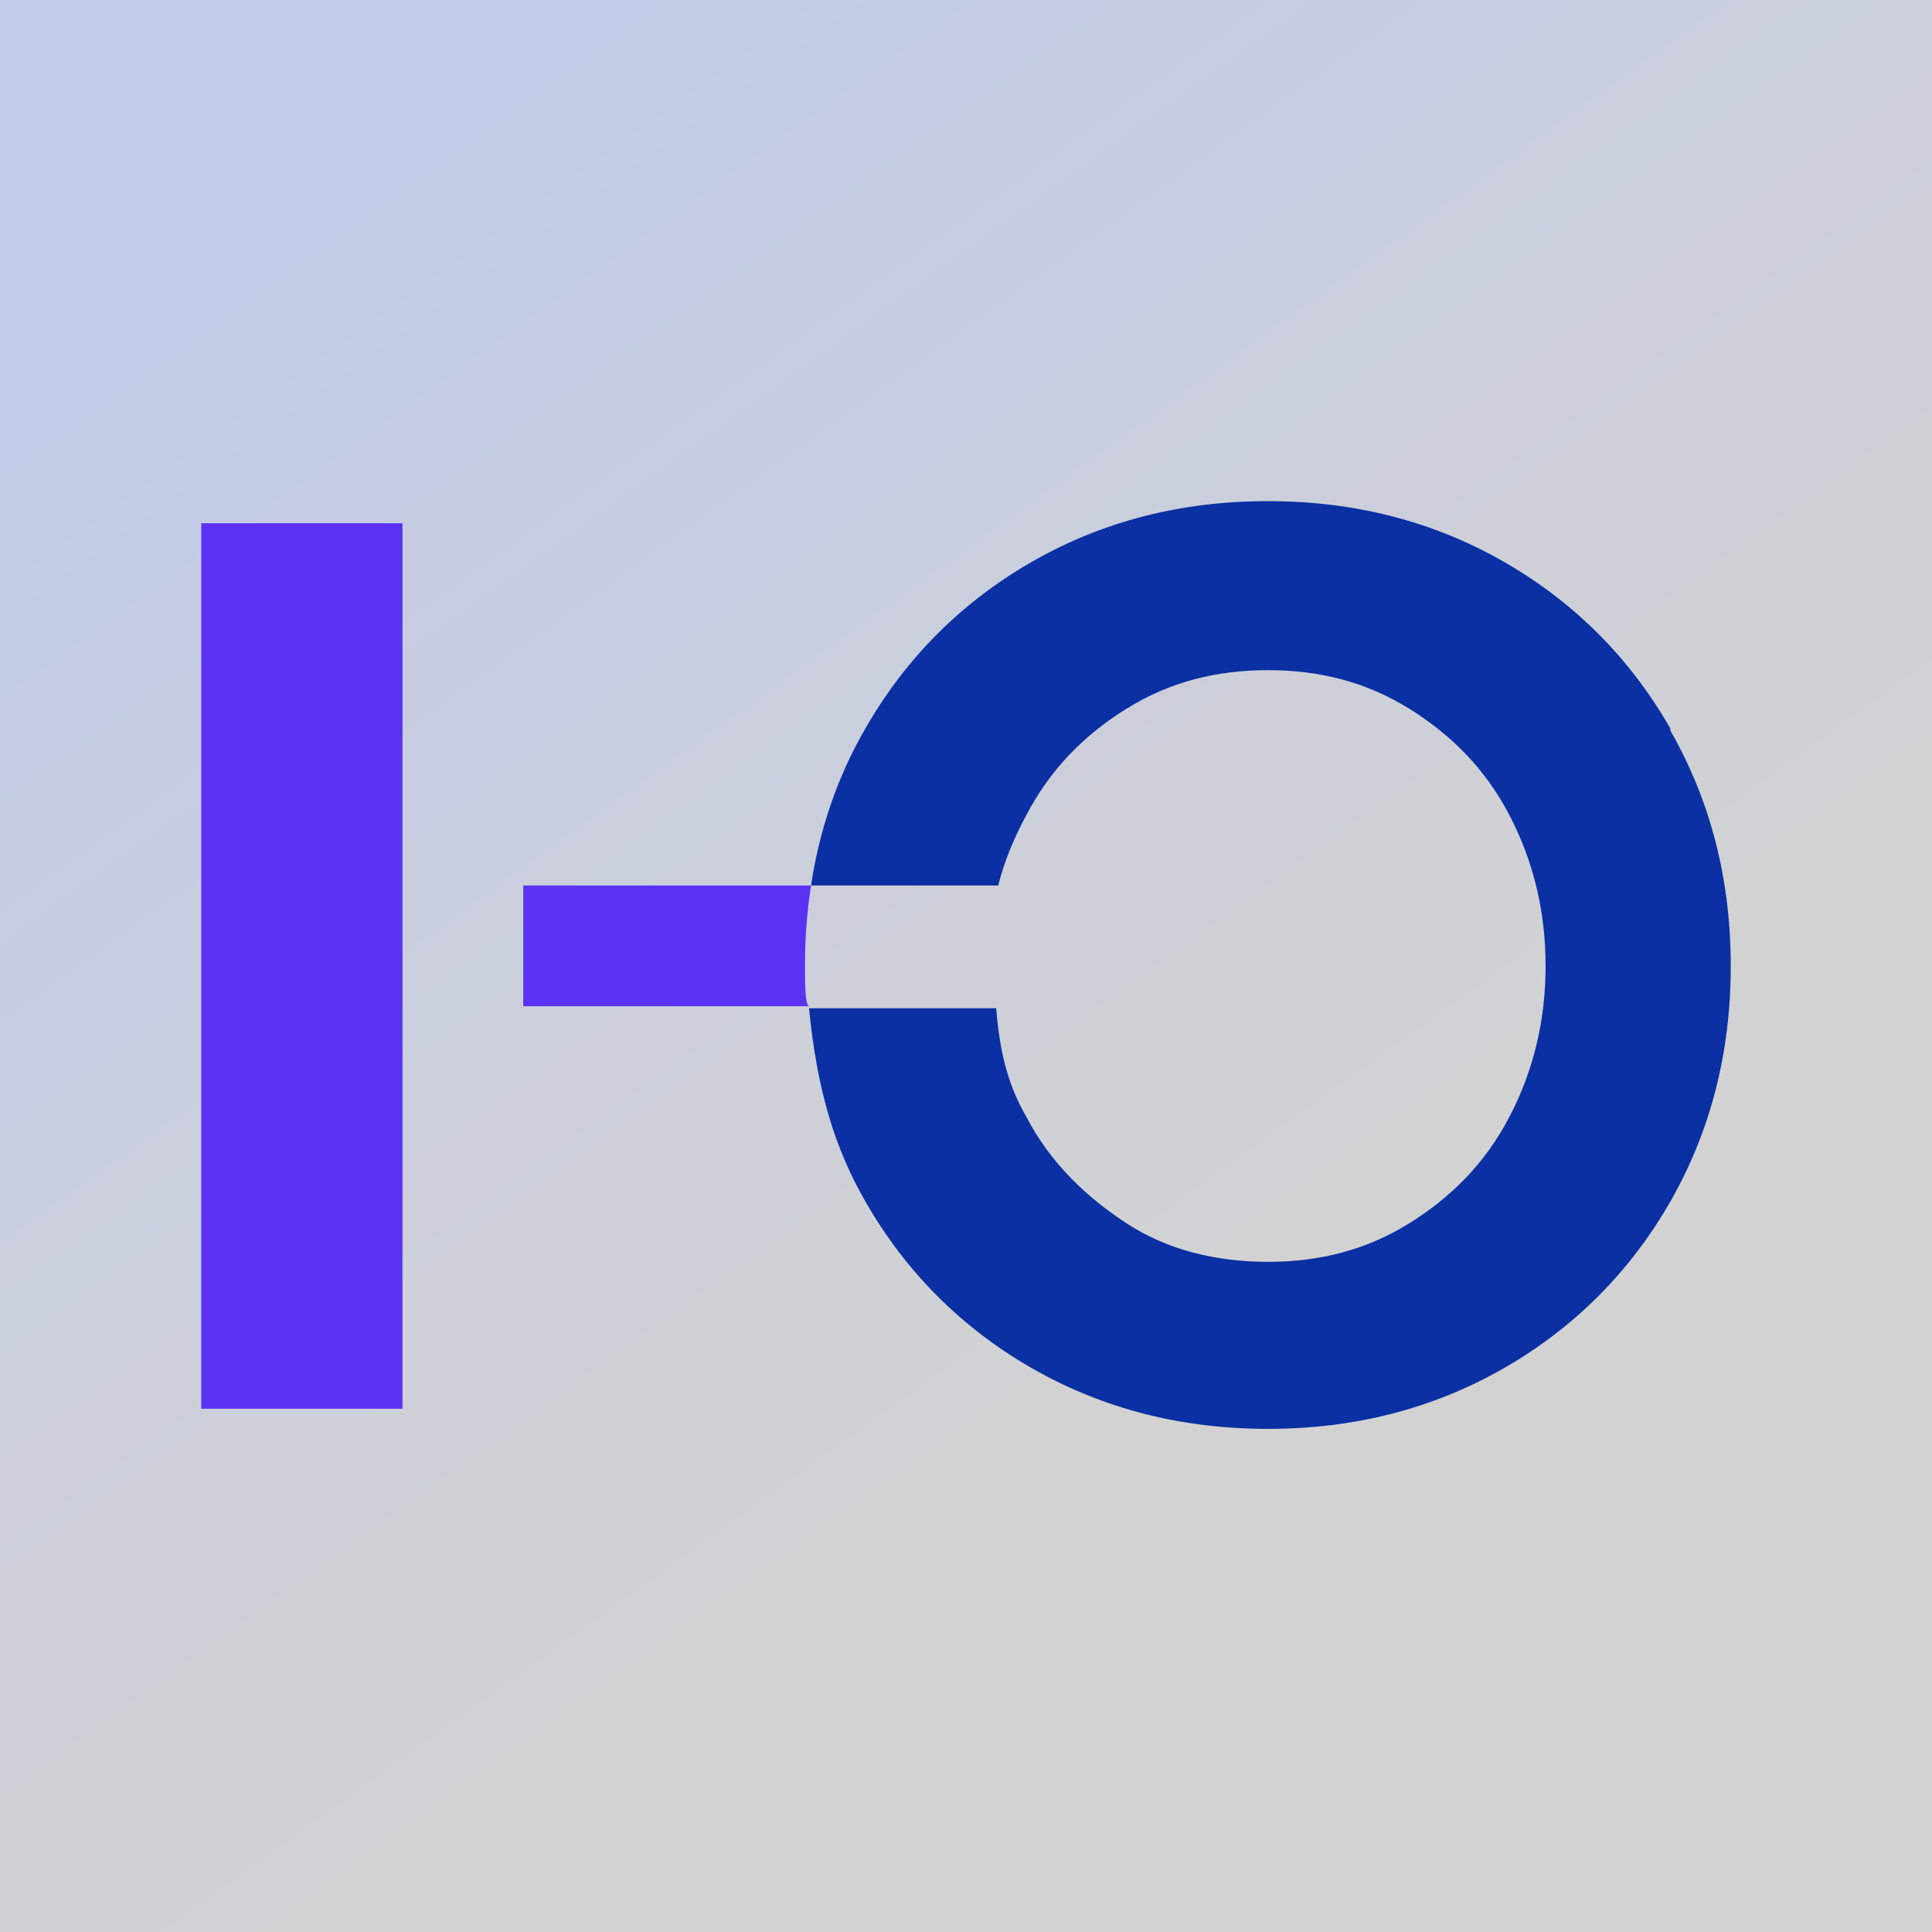 <?xml version="1.0" encoding="UTF-8"?>
<svg id="_레이어_1" data-name=" 레이어 1" xmlns="http://www.w3.org/2000/svg" xmlns:xlink="http://www.w3.org/1999/xlink" version="1.1" viewBox="0 0 96 96">
  <defs>
    <style>
      .cls-1 {
        fill: url(#_무제_그라디언트);
      }

      .cls-1, .cls-2, .cls-3 {
        stroke-width: 0px;
      }

      .cls-2 {
        fill: #0a30a3;
      }

      .cls-3 {
        fill: #5b32f4;
      }
    </style>
    <linearGradient id="_무제_그라디언트" data-name="무제 그라디언트" x1="18.9" y1="90.5" x2="64.6" y2="26.9" gradientTransform="translate(0 98) scale(1 -1)" gradientUnits="userSpaceOnUse">
      <stop offset="0" stop-color="#c2cbe8"/>
      <stop offset=".9" stop-color="#d2d2d2"/>
    </linearGradient>
  </defs>
  <rect class="cls-1" width="96" height="96"/>
  <g>
    <rect class="cls-3" x="10" y="26" width="10" height="44"/>
    <path class="cls-2" d="M83,36.2c-2-3.5-4.8-6.3-8.3-8.3-3.5-2-7.4-3-11.7-3s-8.2,1-11.7,3-6.3,4.8-8.3,8.3c-1.4,2.4-2.3,5.1-2.7,7.8h9.3c.3-1.2.8-2.4,1.4-3.5,1.2-2.3,2.9-4,5-5.3s4.4-1.9,7-1.9,4.9.6,7,1.9c2.1,1.3,3.8,3,5,5.3,1.2,2.3,1.8,4.8,1.8,7.5s-.6,5.2-1.8,7.5c-1.2,2.3-2.9,4-5,5.3s-4.4,1.9-7,1.9-5-.6-7-1.9-3.8-3-5-5.3c-.8-1.4-1.3-2.9-1.5-5.4h-9.3c.4,4.1,1.3,7,2.8,9.6,2,3.5,4.8,6.3,8.3,8.3,3.5,2,7.4,3,11.7,3s8.2-1,11.7-3,6.3-4.8,8.3-8.3,3-7.4,3-11.7-1-8.2-3-11.7Z"/>
    <path class="cls-3" d="M40,47.9c0,1,0,2,.2,2.1h-14.2v-6h14.3c-.2,1.3-.3,2.6-.3,3.9Z"/>
  </g>
</svg>